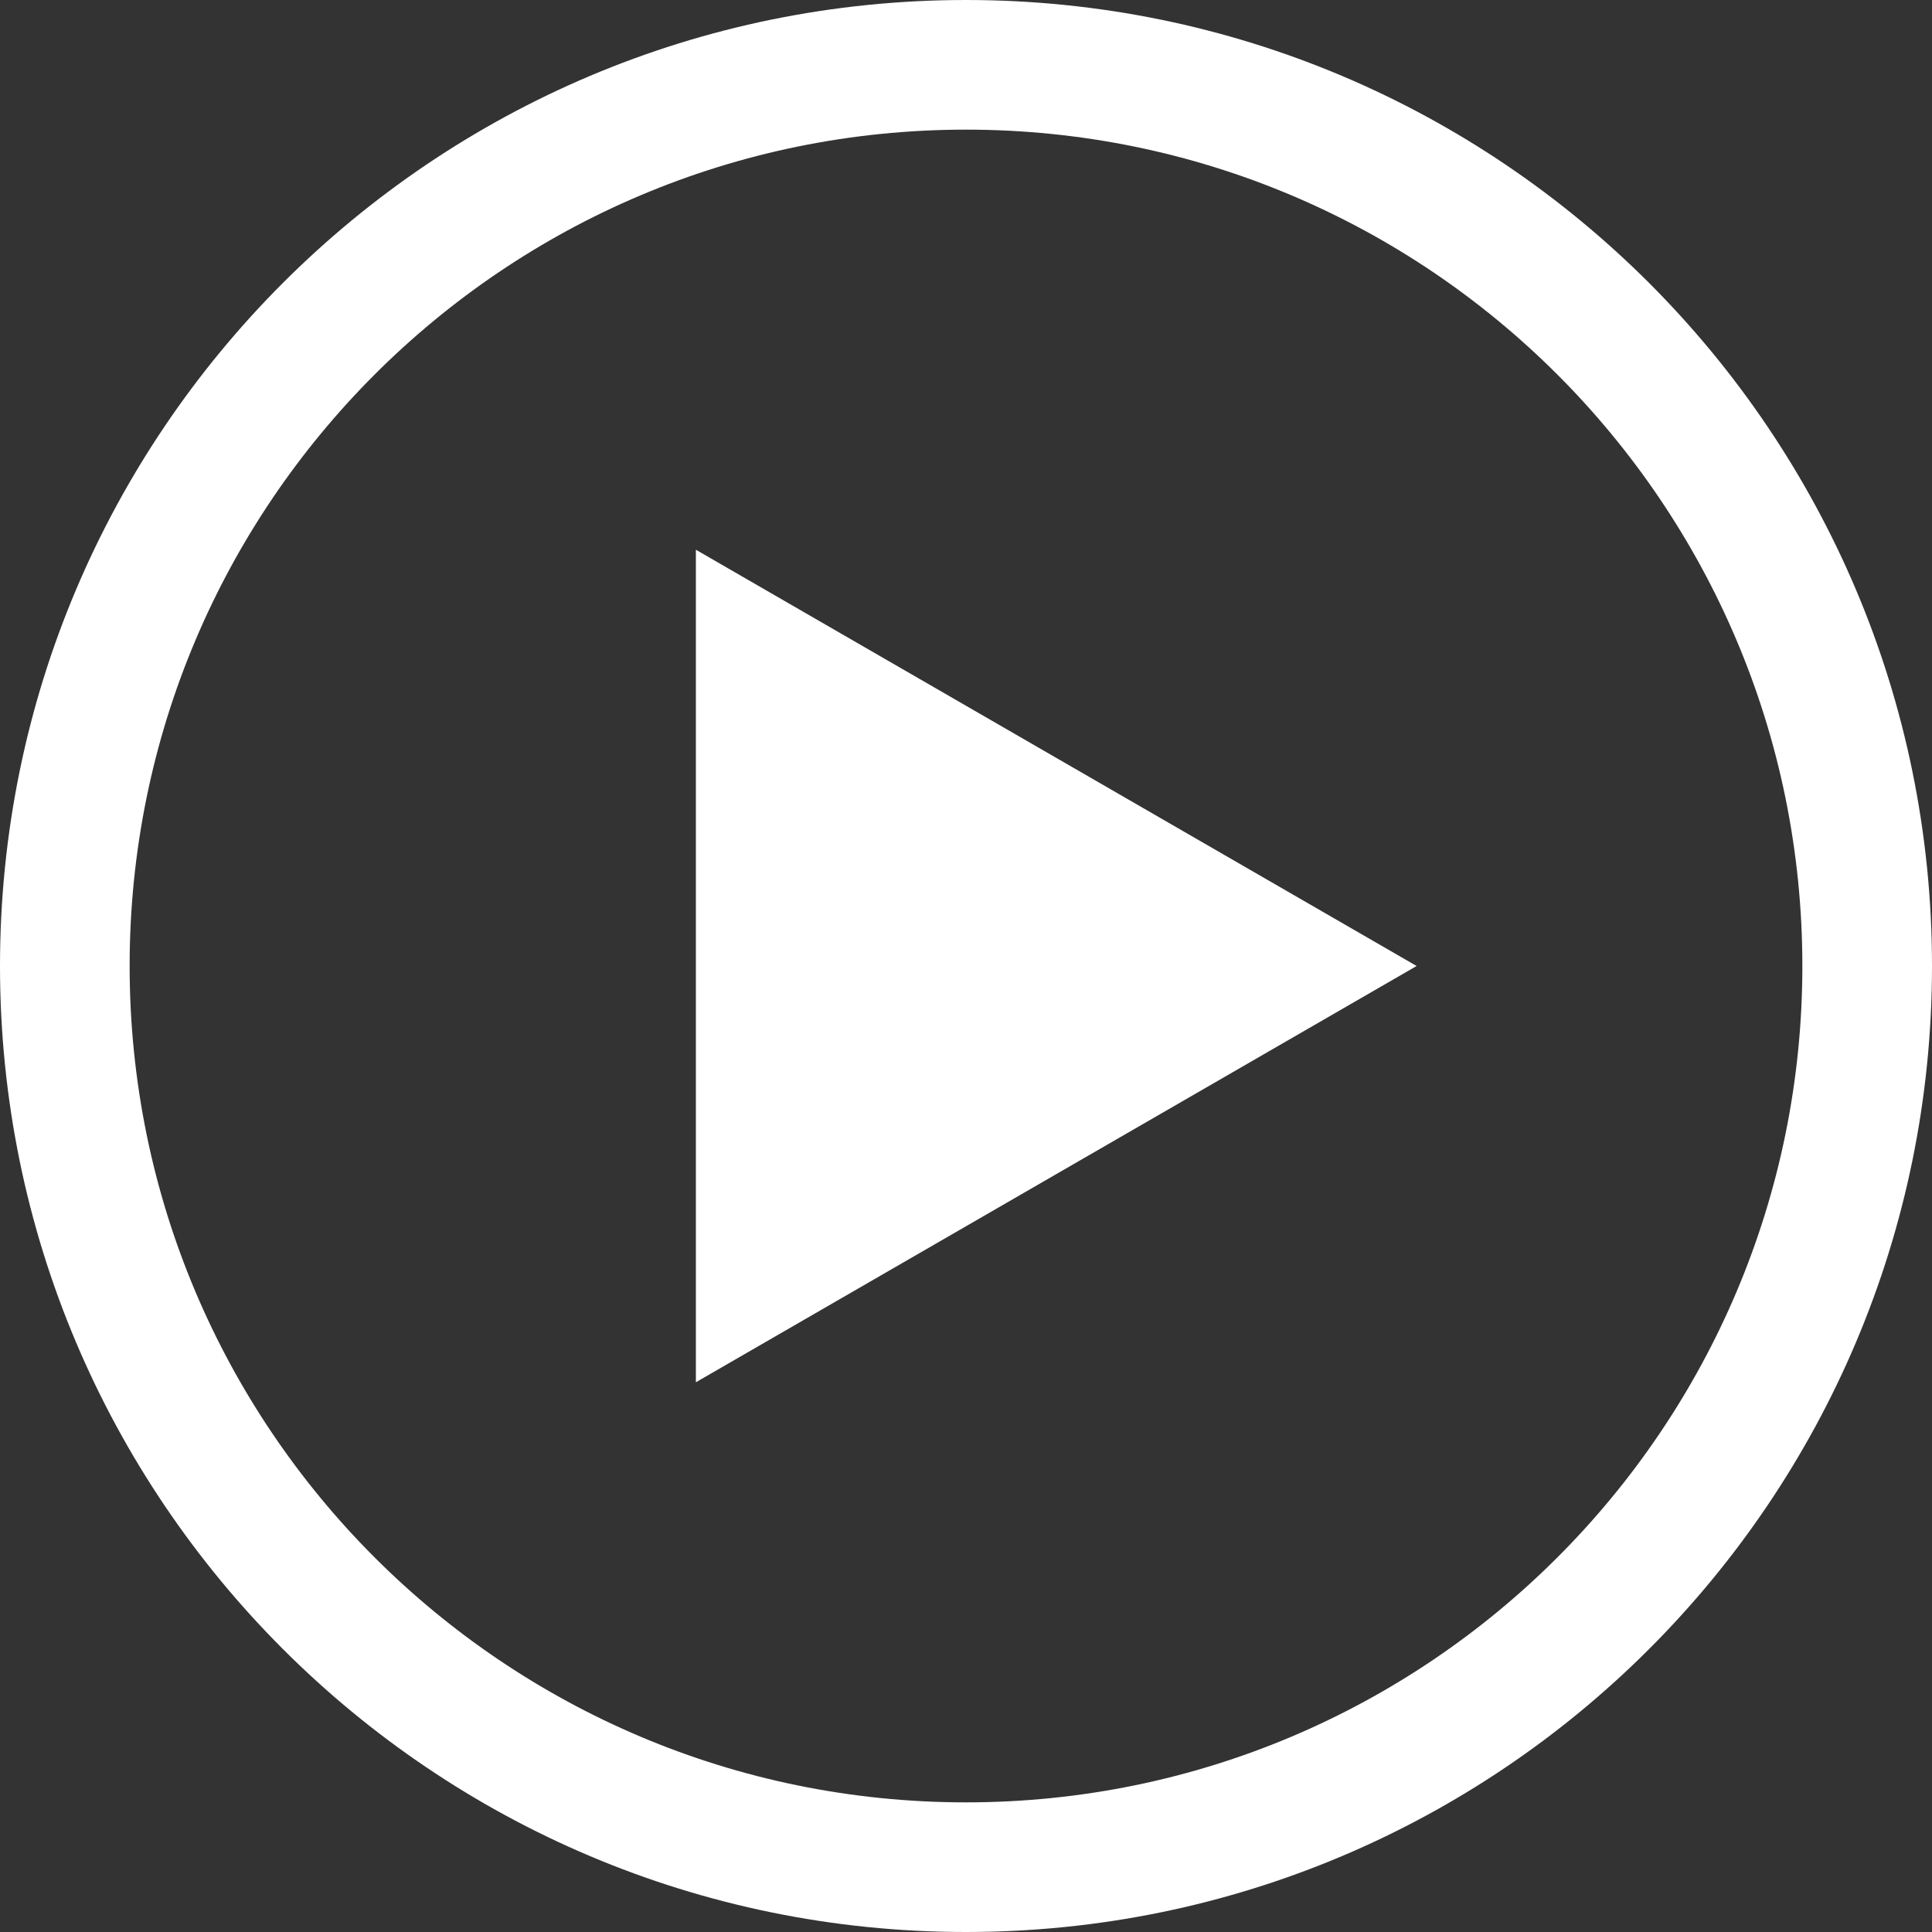 <svg width="120" height="120" viewBox="0 0 120 120" fill="none" xmlns="http://www.w3.org/2000/svg">
<rect x="0" y="0" width="120" height="120" fill="#333333" stroke="none"/>
<path fill-rule="evenodd" clip-rule="evenodd" d="M87.989 60L65.605 72.928L43.222 85.855V60V34.145L65.605 47.072L87.989 60ZM60 0C93.139 0 120 26.861 120 60C120 93.139 93.139 120 60 120C26.861 120 0 93.139 0 60C0 26.861 26.861 0 60 0ZM60 8.052C88.691 8.052 111.948 31.309 111.948 60C111.948 88.691 88.691 111.948 60 111.948C31.309 111.948 8.052 88.691 8.052 60C8.052 31.309 31.309 8.052 60 8.052Z" fill="white"/>
</svg>

